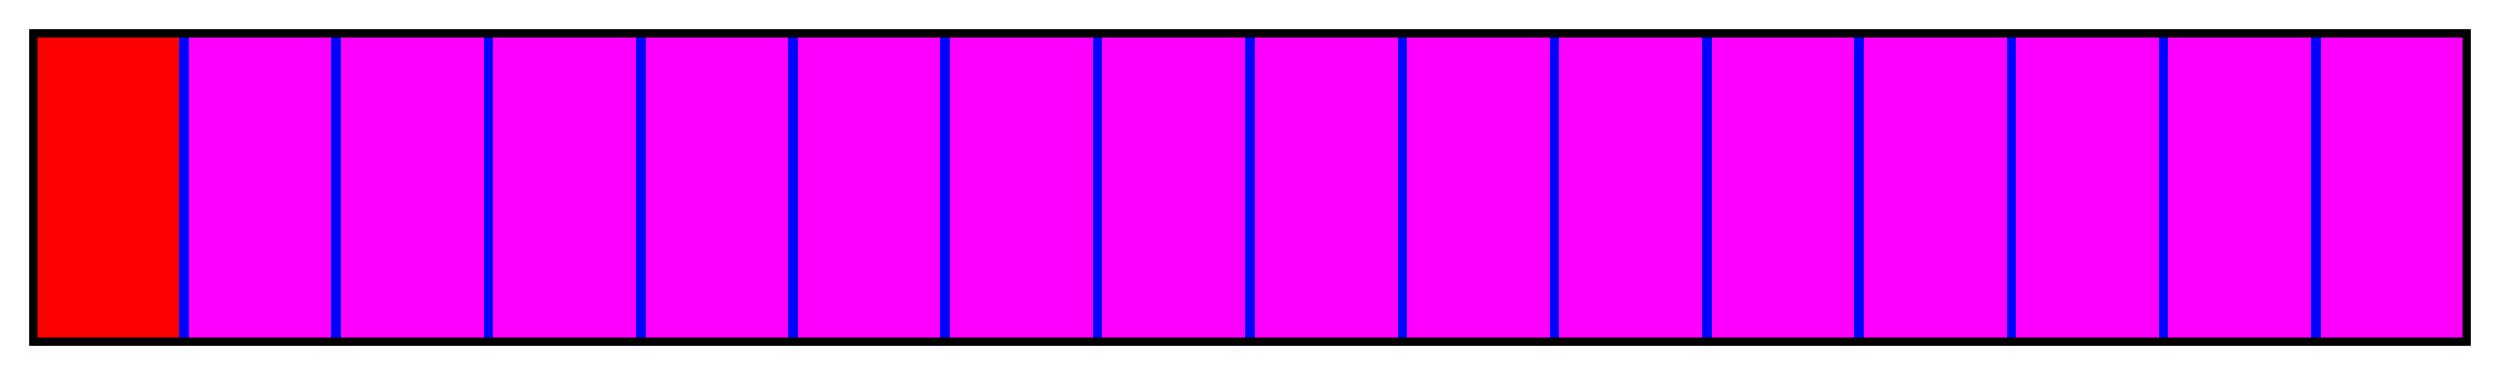 <?xml version="1.0" encoding="UTF-8"?>
<svg xmlns="http://www.w3.org/2000/svg" version="1.1" width="300px" height="45px" viewBox="0 0 300 45">
  <g>
    <defs>
      <linearGradient id="grid" gradientUnits="objectBoundingBox" spreadMethod="pad" x1="0%" x2="100%" y1="0%" y2="0%">
        <stop offset="0.00%" stop-color="rgb(255,0,0)" stop-opacity="1"/>
        <stop offset="0.39%" stop-color="rgb(255,0,0)" stop-opacity="1"/>
        <stop offset="0.78%" stop-color="rgb(255,0,0)" stop-opacity="1"/>
        <stop offset="1.18%" stop-color="rgb(255,0,0)" stop-opacity="1"/>
        <stop offset="1.57%" stop-color="rgb(255,0,0)" stop-opacity="1"/>
        <stop offset="1.96%" stop-color="rgb(255,0,0)" stop-opacity="1"/>
        <stop offset="2.35%" stop-color="rgb(255,0,0)" stop-opacity="1"/>
        <stop offset="2.75%" stop-color="rgb(255,0,0)" stop-opacity="1"/>
        <stop offset="3.14%" stop-color="rgb(255,0,0)" stop-opacity="1"/>
        <stop offset="3.53%" stop-color="rgb(255,0,0)" stop-opacity="1"/>
        <stop offset="3.92%" stop-color="rgb(255,0,0)" stop-opacity="1"/>
        <stop offset="4.31%" stop-color="rgb(255,0,0)" stop-opacity="1"/>
        <stop offset="4.71%" stop-color="rgb(255,0,0)" stop-opacity="1"/>
        <stop offset="5.10%" stop-color="rgb(255,0,0)" stop-opacity="1"/>
        <stop offset="5.49%" stop-color="rgb(255,0,0)" stop-opacity="1"/>
        <stop offset="5.88%" stop-color="rgb(255,0,0)" stop-opacity="1"/>
        <stop offset="5.88%" stop-color="rgb(0,0,255)" stop-opacity="1"/>
        <stop offset="6.27%" stop-color="rgb(0,0,255)" stop-opacity="1"/>
        <stop offset="6.27%" stop-color="rgb(255,0,255)" stop-opacity="1"/>
        <stop offset="6.67%" stop-color="rgb(255,0,255)" stop-opacity="1"/>
        <stop offset="7.06%" stop-color="rgb(255,0,255)" stop-opacity="1"/>
        <stop offset="7.45%" stop-color="rgb(255,0,255)" stop-opacity="1"/>
        <stop offset="7.84%" stop-color="rgb(255,0,255)" stop-opacity="1"/>
        <stop offset="8.24%" stop-color="rgb(255,0,255)" stop-opacity="1"/>
        <stop offset="8.63%" stop-color="rgb(255,0,255)" stop-opacity="1"/>
        <stop offset="9.02%" stop-color="rgb(255,0,255)" stop-opacity="1"/>
        <stop offset="9.41%" stop-color="rgb(255,0,255)" stop-opacity="1"/>
        <stop offset="9.80%" stop-color="rgb(255,0,255)" stop-opacity="1"/>
        <stop offset="10.20%" stop-color="rgb(255,0,255)" stop-opacity="1"/>
        <stop offset="10.59%" stop-color="rgb(255,0,255)" stop-opacity="1"/>
        <stop offset="10.98%" stop-color="rgb(255,0,255)" stop-opacity="1"/>
        <stop offset="11.37%" stop-color="rgb(255,0,255)" stop-opacity="1"/>
        <stop offset="11.76%" stop-color="rgb(255,0,255)" stop-opacity="1"/>
        <stop offset="12.16%" stop-color="rgb(255,0,255)" stop-opacity="1"/>
        <stop offset="12.16%" stop-color="rgb(0,0,255)" stop-opacity="1"/>
        <stop offset="12.55%" stop-color="rgb(0,0,255)" stop-opacity="1"/>
        <stop offset="12.55%" stop-color="rgb(255,0,255)" stop-opacity="1"/>
        <stop offset="12.94%" stop-color="rgb(255,0,255)" stop-opacity="1"/>
        <stop offset="13.33%" stop-color="rgb(255,0,255)" stop-opacity="1"/>
        <stop offset="13.73%" stop-color="rgb(255,0,255)" stop-opacity="1"/>
        <stop offset="14.12%" stop-color="rgb(255,0,255)" stop-opacity="1"/>
        <stop offset="14.51%" stop-color="rgb(255,0,255)" stop-opacity="1"/>
        <stop offset="14.90%" stop-color="rgb(255,0,255)" stop-opacity="1"/>
        <stop offset="15.29%" stop-color="rgb(255,0,255)" stop-opacity="1"/>
        <stop offset="15.69%" stop-color="rgb(255,0,255)" stop-opacity="1"/>
        <stop offset="16.08%" stop-color="rgb(255,0,255)" stop-opacity="1"/>
        <stop offset="16.47%" stop-color="rgb(255,0,255)" stop-opacity="1"/>
        <stop offset="16.86%" stop-color="rgb(255,0,255)" stop-opacity="1"/>
        <stop offset="17.25%" stop-color="rgb(255,0,255)" stop-opacity="1"/>
        <stop offset="17.65%" stop-color="rgb(255,0,255)" stop-opacity="1"/>
        <stop offset="18.04%" stop-color="rgb(255,0,255)" stop-opacity="1"/>
        <stop offset="18.43%" stop-color="rgb(255,0,255)" stop-opacity="1"/>
        <stop offset="18.43%" stop-color="rgb(0,0,255)" stop-opacity="1"/>
        <stop offset="18.82%" stop-color="rgb(0,0,255)" stop-opacity="1"/>
        <stop offset="18.82%" stop-color="rgb(255,0,255)" stop-opacity="1"/>
        <stop offset="19.22%" stop-color="rgb(255,0,255)" stop-opacity="1"/>
        <stop offset="19.61%" stop-color="rgb(255,0,255)" stop-opacity="1"/>
        <stop offset="20.00%" stop-color="rgb(255,0,255)" stop-opacity="1"/>
        <stop offset="20.39%" stop-color="rgb(255,0,255)" stop-opacity="1"/>
        <stop offset="20.78%" stop-color="rgb(255,0,255)" stop-opacity="1"/>
        <stop offset="21.18%" stop-color="rgb(255,0,255)" stop-opacity="1"/>
        <stop offset="21.57%" stop-color="rgb(255,0,255)" stop-opacity="1"/>
        <stop offset="21.96%" stop-color="rgb(255,0,255)" stop-opacity="1"/>
        <stop offset="22.35%" stop-color="rgb(255,0,255)" stop-opacity="1"/>
        <stop offset="22.75%" stop-color="rgb(255,0,255)" stop-opacity="1"/>
        <stop offset="23.14%" stop-color="rgb(255,0,255)" stop-opacity="1"/>
        <stop offset="23.53%" stop-color="rgb(255,0,255)" stop-opacity="1"/>
        <stop offset="23.92%" stop-color="rgb(255,0,255)" stop-opacity="1"/>
        <stop offset="24.31%" stop-color="rgb(255,0,255)" stop-opacity="1"/>
        <stop offset="24.71%" stop-color="rgb(255,0,255)" stop-opacity="1"/>
        <stop offset="24.71%" stop-color="rgb(0,0,255)" stop-opacity="1"/>
        <stop offset="25.10%" stop-color="rgb(0,0,255)" stop-opacity="1"/>
        <stop offset="25.10%" stop-color="rgb(255,0,255)" stop-opacity="1"/>
        <stop offset="25.49%" stop-color="rgb(255,0,255)" stop-opacity="1"/>
        <stop offset="25.88%" stop-color="rgb(255,0,255)" stop-opacity="1"/>
        <stop offset="26.27%" stop-color="rgb(255,0,255)" stop-opacity="1"/>
        <stop offset="26.67%" stop-color="rgb(255,0,255)" stop-opacity="1"/>
        <stop offset="27.06%" stop-color="rgb(255,0,255)" stop-opacity="1"/>
        <stop offset="27.45%" stop-color="rgb(255,0,255)" stop-opacity="1"/>
        <stop offset="27.84%" stop-color="rgb(255,0,255)" stop-opacity="1"/>
        <stop offset="28.24%" stop-color="rgb(255,0,255)" stop-opacity="1"/>
        <stop offset="28.63%" stop-color="rgb(255,0,255)" stop-opacity="1"/>
        <stop offset="29.02%" stop-color="rgb(255,0,255)" stop-opacity="1"/>
        <stop offset="29.41%" stop-color="rgb(255,0,255)" stop-opacity="1"/>
        <stop offset="29.80%" stop-color="rgb(255,0,255)" stop-opacity="1"/>
        <stop offset="30.20%" stop-color="rgb(255,0,255)" stop-opacity="1"/>
        <stop offset="30.59%" stop-color="rgb(255,0,255)" stop-opacity="1"/>
        <stop offset="30.98%" stop-color="rgb(255,0,255)" stop-opacity="1"/>
        <stop offset="30.98%" stop-color="rgb(0,0,255)" stop-opacity="1"/>
        <stop offset="31.37%" stop-color="rgb(0,0,255)" stop-opacity="1"/>
        <stop offset="31.37%" stop-color="rgb(255,0,255)" stop-opacity="1"/>
        <stop offset="31.76%" stop-color="rgb(255,0,255)" stop-opacity="1"/>
        <stop offset="32.16%" stop-color="rgb(255,0,255)" stop-opacity="1"/>
        <stop offset="32.55%" stop-color="rgb(255,0,255)" stop-opacity="1"/>
        <stop offset="32.94%" stop-color="rgb(255,0,255)" stop-opacity="1"/>
        <stop offset="33.33%" stop-color="rgb(255,0,255)" stop-opacity="1"/>
        <stop offset="33.73%" stop-color="rgb(255,0,255)" stop-opacity="1"/>
        <stop offset="34.12%" stop-color="rgb(255,0,255)" stop-opacity="1"/>
        <stop offset="34.51%" stop-color="rgb(255,0,255)" stop-opacity="1"/>
        <stop offset="34.90%" stop-color="rgb(255,0,255)" stop-opacity="1"/>
        <stop offset="35.29%" stop-color="rgb(255,0,255)" stop-opacity="1"/>
        <stop offset="35.69%" stop-color="rgb(255,0,255)" stop-opacity="1"/>
        <stop offset="36.08%" stop-color="rgb(255,0,255)" stop-opacity="1"/>
        <stop offset="36.47%" stop-color="rgb(255,0,255)" stop-opacity="1"/>
        <stop offset="36.86%" stop-color="rgb(255,0,255)" stop-opacity="1"/>
        <stop offset="37.25%" stop-color="rgb(255,0,255)" stop-opacity="1"/>
        <stop offset="37.25%" stop-color="rgb(0,0,255)" stop-opacity="1"/>
        <stop offset="37.65%" stop-color="rgb(0,0,255)" stop-opacity="1"/>
        <stop offset="37.65%" stop-color="rgb(255,0,255)" stop-opacity="1"/>
        <stop offset="38.04%" stop-color="rgb(255,0,255)" stop-opacity="1"/>
        <stop offset="38.43%" stop-color="rgb(255,0,255)" stop-opacity="1"/>
        <stop offset="38.82%" stop-color="rgb(255,0,255)" stop-opacity="1"/>
        <stop offset="39.22%" stop-color="rgb(255,0,255)" stop-opacity="1"/>
        <stop offset="39.61%" stop-color="rgb(255,0,255)" stop-opacity="1"/>
        <stop offset="40.00%" stop-color="rgb(255,0,255)" stop-opacity="1"/>
        <stop offset="40.39%" stop-color="rgb(255,0,255)" stop-opacity="1"/>
        <stop offset="40.78%" stop-color="rgb(255,0,255)" stop-opacity="1"/>
        <stop offset="41.18%" stop-color="rgb(255,0,255)" stop-opacity="1"/>
        <stop offset="41.57%" stop-color="rgb(255,0,255)" stop-opacity="1"/>
        <stop offset="41.96%" stop-color="rgb(255,0,255)" stop-opacity="1"/>
        <stop offset="42.35%" stop-color="rgb(255,0,255)" stop-opacity="1"/>
        <stop offset="42.75%" stop-color="rgb(255,0,255)" stop-opacity="1"/>
        <stop offset="43.14%" stop-color="rgb(255,0,255)" stop-opacity="1"/>
        <stop offset="43.53%" stop-color="rgb(255,0,255)" stop-opacity="1"/>
        <stop offset="43.53%" stop-color="rgb(0,0,255)" stop-opacity="1"/>
        <stop offset="43.92%" stop-color="rgb(0,0,255)" stop-opacity="1"/>
        <stop offset="43.92%" stop-color="rgb(255,0,255)" stop-opacity="1"/>
        <stop offset="44.31%" stop-color="rgb(255,0,255)" stop-opacity="1"/>
        <stop offset="44.71%" stop-color="rgb(255,0,255)" stop-opacity="1"/>
        <stop offset="45.10%" stop-color="rgb(255,0,255)" stop-opacity="1"/>
        <stop offset="45.49%" stop-color="rgb(255,0,255)" stop-opacity="1"/>
        <stop offset="45.88%" stop-color="rgb(255,0,255)" stop-opacity="1"/>
        <stop offset="46.27%" stop-color="rgb(255,0,255)" stop-opacity="1"/>
        <stop offset="46.67%" stop-color="rgb(255,0,255)" stop-opacity="1"/>
        <stop offset="47.06%" stop-color="rgb(255,0,255)" stop-opacity="1"/>
        <stop offset="47.45%" stop-color="rgb(255,0,255)" stop-opacity="1"/>
        <stop offset="47.84%" stop-color="rgb(255,0,255)" stop-opacity="1"/>
        <stop offset="48.24%" stop-color="rgb(255,0,255)" stop-opacity="1"/>
        <stop offset="48.63%" stop-color="rgb(255,0,255)" stop-opacity="1"/>
        <stop offset="49.02%" stop-color="rgb(255,0,255)" stop-opacity="1"/>
        <stop offset="49.41%" stop-color="rgb(255,0,255)" stop-opacity="1"/>
        <stop offset="49.80%" stop-color="rgb(255,0,255)" stop-opacity="1"/>
        <stop offset="49.80%" stop-color="rgb(0,0,255)" stop-opacity="1"/>
        <stop offset="50.20%" stop-color="rgb(0,0,255)" stop-opacity="1"/>
        <stop offset="50.20%" stop-color="rgb(255,0,255)" stop-opacity="1"/>
        <stop offset="50.59%" stop-color="rgb(255,0,255)" stop-opacity="1"/>
        <stop offset="50.98%" stop-color="rgb(255,0,255)" stop-opacity="1"/>
        <stop offset="51.37%" stop-color="rgb(255,0,255)" stop-opacity="1"/>
        <stop offset="51.76%" stop-color="rgb(255,0,255)" stop-opacity="1"/>
        <stop offset="52.16%" stop-color="rgb(255,0,255)" stop-opacity="1"/>
        <stop offset="52.55%" stop-color="rgb(255,0,255)" stop-opacity="1"/>
        <stop offset="52.94%" stop-color="rgb(255,0,255)" stop-opacity="1"/>
        <stop offset="53.33%" stop-color="rgb(255,0,255)" stop-opacity="1"/>
        <stop offset="53.73%" stop-color="rgb(255,0,255)" stop-opacity="1"/>
        <stop offset="54.12%" stop-color="rgb(255,0,255)" stop-opacity="1"/>
        <stop offset="54.51%" stop-color="rgb(255,0,255)" stop-opacity="1"/>
        <stop offset="54.90%" stop-color="rgb(255,0,255)" stop-opacity="1"/>
        <stop offset="55.29%" stop-color="rgb(255,0,255)" stop-opacity="1"/>
        <stop offset="55.69%" stop-color="rgb(255,0,255)" stop-opacity="1"/>
        <stop offset="56.08%" stop-color="rgb(255,0,255)" stop-opacity="1"/>
        <stop offset="56.08%" stop-color="rgb(0,0,255)" stop-opacity="1"/>
        <stop offset="56.47%" stop-color="rgb(0,0,255)" stop-opacity="1"/>
        <stop offset="56.47%" stop-color="rgb(255,0,255)" stop-opacity="1"/>
        <stop offset="56.86%" stop-color="rgb(255,0,255)" stop-opacity="1"/>
        <stop offset="57.25%" stop-color="rgb(255,0,255)" stop-opacity="1"/>
        <stop offset="57.65%" stop-color="rgb(255,0,255)" stop-opacity="1"/>
        <stop offset="58.04%" stop-color="rgb(255,0,255)" stop-opacity="1"/>
        <stop offset="58.43%" stop-color="rgb(255,0,255)" stop-opacity="1"/>
        <stop offset="58.82%" stop-color="rgb(255,0,255)" stop-opacity="1"/>
        <stop offset="59.22%" stop-color="rgb(255,0,255)" stop-opacity="1"/>
        <stop offset="59.61%" stop-color="rgb(255,0,255)" stop-opacity="1"/>
        <stop offset="60.00%" stop-color="rgb(255,0,255)" stop-opacity="1"/>
        <stop offset="60.39%" stop-color="rgb(255,0,255)" stop-opacity="1"/>
        <stop offset="60.78%" stop-color="rgb(255,0,255)" stop-opacity="1"/>
        <stop offset="61.18%" stop-color="rgb(255,0,255)" stop-opacity="1"/>
        <stop offset="61.57%" stop-color="rgb(255,0,255)" stop-opacity="1"/>
        <stop offset="61.96%" stop-color="rgb(255,0,255)" stop-opacity="1"/>
        <stop offset="62.35%" stop-color="rgb(255,0,255)" stop-opacity="1"/>
        <stop offset="62.35%" stop-color="rgb(0,0,255)" stop-opacity="1"/>
        <stop offset="62.75%" stop-color="rgb(0,0,255)" stop-opacity="1"/>
        <stop offset="62.75%" stop-color="rgb(255,0,255)" stop-opacity="1"/>
        <stop offset="63.14%" stop-color="rgb(255,0,255)" stop-opacity="1"/>
        <stop offset="63.53%" stop-color="rgb(255,0,255)" stop-opacity="1"/>
        <stop offset="63.92%" stop-color="rgb(255,0,255)" stop-opacity="1"/>
        <stop offset="64.31%" stop-color="rgb(255,0,255)" stop-opacity="1"/>
        <stop offset="64.71%" stop-color="rgb(255,0,255)" stop-opacity="1"/>
        <stop offset="65.10%" stop-color="rgb(255,0,255)" stop-opacity="1"/>
        <stop offset="65.49%" stop-color="rgb(255,0,255)" stop-opacity="1"/>
        <stop offset="65.88%" stop-color="rgb(255,0,255)" stop-opacity="1"/>
        <stop offset="66.27%" stop-color="rgb(255,0,255)" stop-opacity="1"/>
        <stop offset="66.67%" stop-color="rgb(255,0,255)" stop-opacity="1"/>
        <stop offset="67.06%" stop-color="rgb(255,0,255)" stop-opacity="1"/>
        <stop offset="67.45%" stop-color="rgb(255,0,255)" stop-opacity="1"/>
        <stop offset="67.84%" stop-color="rgb(255,0,255)" stop-opacity="1"/>
        <stop offset="68.24%" stop-color="rgb(255,0,255)" stop-opacity="1"/>
        <stop offset="68.63%" stop-color="rgb(255,0,255)" stop-opacity="1"/>
        <stop offset="68.63%" stop-color="rgb(0,0,255)" stop-opacity="1"/>
        <stop offset="69.02%" stop-color="rgb(0,0,255)" stop-opacity="1"/>
        <stop offset="69.02%" stop-color="rgb(255,0,255)" stop-opacity="1"/>
        <stop offset="69.41%" stop-color="rgb(255,0,255)" stop-opacity="1"/>
        <stop offset="69.80%" stop-color="rgb(255,0,255)" stop-opacity="1"/>
        <stop offset="70.20%" stop-color="rgb(255,0,255)" stop-opacity="1"/>
        <stop offset="70.59%" stop-color="rgb(255,0,255)" stop-opacity="1"/>
        <stop offset="70.98%" stop-color="rgb(255,0,255)" stop-opacity="1"/>
        <stop offset="71.37%" stop-color="rgb(255,0,255)" stop-opacity="1"/>
        <stop offset="71.76%" stop-color="rgb(255,0,255)" stop-opacity="1"/>
        <stop offset="72.16%" stop-color="rgb(255,0,255)" stop-opacity="1"/>
        <stop offset="72.55%" stop-color="rgb(255,0,255)" stop-opacity="1"/>
        <stop offset="72.94%" stop-color="rgb(255,0,255)" stop-opacity="1"/>
        <stop offset="73.33%" stop-color="rgb(255,0,255)" stop-opacity="1"/>
        <stop offset="73.73%" stop-color="rgb(255,0,255)" stop-opacity="1"/>
        <stop offset="74.12%" stop-color="rgb(255,0,255)" stop-opacity="1"/>
        <stop offset="74.51%" stop-color="rgb(255,0,255)" stop-opacity="1"/>
        <stop offset="74.90%" stop-color="rgb(255,0,255)" stop-opacity="1"/>
        <stop offset="74.90%" stop-color="rgb(0,0,255)" stop-opacity="1"/>
        <stop offset="75.29%" stop-color="rgb(0,0,255)" stop-opacity="1"/>
        <stop offset="75.29%" stop-color="rgb(255,0,255)" stop-opacity="1"/>
        <stop offset="75.69%" stop-color="rgb(255,0,255)" stop-opacity="1"/>
        <stop offset="76.08%" stop-color="rgb(255,0,255)" stop-opacity="1"/>
        <stop offset="76.47%" stop-color="rgb(255,0,255)" stop-opacity="1"/>
        <stop offset="76.86%" stop-color="rgb(255,0,255)" stop-opacity="1"/>
        <stop offset="77.25%" stop-color="rgb(255,0,255)" stop-opacity="1"/>
        <stop offset="77.65%" stop-color="rgb(255,0,255)" stop-opacity="1"/>
        <stop offset="78.04%" stop-color="rgb(255,0,255)" stop-opacity="1"/>
        <stop offset="78.43%" stop-color="rgb(255,0,255)" stop-opacity="1"/>
        <stop offset="78.82%" stop-color="rgb(255,0,255)" stop-opacity="1"/>
        <stop offset="79.22%" stop-color="rgb(255,0,255)" stop-opacity="1"/>
        <stop offset="79.61%" stop-color="rgb(255,0,255)" stop-opacity="1"/>
        <stop offset="80.00%" stop-color="rgb(255,0,255)" stop-opacity="1"/>
        <stop offset="80.39%" stop-color="rgb(255,0,255)" stop-opacity="1"/>
        <stop offset="80.78%" stop-color="rgb(255,0,255)" stop-opacity="1"/>
        <stop offset="81.18%" stop-color="rgb(255,0,255)" stop-opacity="1"/>
        <stop offset="81.18%" stop-color="rgb(0,0,255)" stop-opacity="1"/>
        <stop offset="81.57%" stop-color="rgb(0,0,255)" stop-opacity="1"/>
        <stop offset="81.57%" stop-color="rgb(255,0,255)" stop-opacity="1"/>
        <stop offset="81.96%" stop-color="rgb(255,0,255)" stop-opacity="1"/>
        <stop offset="82.35%" stop-color="rgb(255,0,255)" stop-opacity="1"/>
        <stop offset="82.75%" stop-color="rgb(255,0,255)" stop-opacity="1"/>
        <stop offset="83.14%" stop-color="rgb(255,0,255)" stop-opacity="1"/>
        <stop offset="83.53%" stop-color="rgb(255,0,255)" stop-opacity="1"/>
        <stop offset="83.92%" stop-color="rgb(255,0,255)" stop-opacity="1"/>
        <stop offset="84.31%" stop-color="rgb(255,0,255)" stop-opacity="1"/>
        <stop offset="84.71%" stop-color="rgb(255,0,255)" stop-opacity="1"/>
        <stop offset="85.10%" stop-color="rgb(255,0,255)" stop-opacity="1"/>
        <stop offset="85.49%" stop-color="rgb(255,0,255)" stop-opacity="1"/>
        <stop offset="85.88%" stop-color="rgb(255,0,255)" stop-opacity="1"/>
        <stop offset="86.27%" stop-color="rgb(255,0,255)" stop-opacity="1"/>
        <stop offset="86.67%" stop-color="rgb(255,0,255)" stop-opacity="1"/>
        <stop offset="87.06%" stop-color="rgb(255,0,255)" stop-opacity="1"/>
        <stop offset="87.45%" stop-color="rgb(255,0,255)" stop-opacity="1"/>
        <stop offset="87.45%" stop-color="rgb(0,0,255)" stop-opacity="1"/>
        <stop offset="87.84%" stop-color="rgb(0,0,255)" stop-opacity="1"/>
        <stop offset="87.84%" stop-color="rgb(255,0,255)" stop-opacity="1"/>
        <stop offset="88.24%" stop-color="rgb(255,0,255)" stop-opacity="1"/>
        <stop offset="88.63%" stop-color="rgb(255,0,255)" stop-opacity="1"/>
        <stop offset="89.02%" stop-color="rgb(255,0,255)" stop-opacity="1"/>
        <stop offset="89.41%" stop-color="rgb(255,0,255)" stop-opacity="1"/>
        <stop offset="89.80%" stop-color="rgb(255,0,255)" stop-opacity="1"/>
        <stop offset="90.20%" stop-color="rgb(255,0,255)" stop-opacity="1"/>
        <stop offset="90.59%" stop-color="rgb(255,0,255)" stop-opacity="1"/>
        <stop offset="90.98%" stop-color="rgb(255,0,255)" stop-opacity="1"/>
        <stop offset="91.37%" stop-color="rgb(255,0,255)" stop-opacity="1"/>
        <stop offset="91.76%" stop-color="rgb(255,0,255)" stop-opacity="1"/>
        <stop offset="92.16%" stop-color="rgb(255,0,255)" stop-opacity="1"/>
        <stop offset="92.55%" stop-color="rgb(255,0,255)" stop-opacity="1"/>
        <stop offset="92.94%" stop-color="rgb(255,0,255)" stop-opacity="1"/>
        <stop offset="93.33%" stop-color="rgb(255,0,255)" stop-opacity="1"/>
        <stop offset="93.73%" stop-color="rgb(255,0,255)" stop-opacity="1"/>
        <stop offset="93.73%" stop-color="rgb(0,0,255)" stop-opacity="1"/>
        <stop offset="94.12%" stop-color="rgb(0,0,255)" stop-opacity="1"/>
        <stop offset="94.12%" stop-color="rgb(255,0,255)" stop-opacity="1"/>
        <stop offset="94.51%" stop-color="rgb(255,0,255)" stop-opacity="1"/>
        <stop offset="94.90%" stop-color="rgb(255,0,255)" stop-opacity="1"/>
        <stop offset="95.29%" stop-color="rgb(255,0,255)" stop-opacity="1"/>
        <stop offset="95.69%" stop-color="rgb(255,0,255)" stop-opacity="1"/>
        <stop offset="96.08%" stop-color="rgb(255,0,255)" stop-opacity="1"/>
        <stop offset="96.47%" stop-color="rgb(255,0,255)" stop-opacity="1"/>
        <stop offset="96.86%" stop-color="rgb(255,0,255)" stop-opacity="1"/>
        <stop offset="97.25%" stop-color="rgb(255,0,255)" stop-opacity="1"/>
        <stop offset="97.65%" stop-color="rgb(255,0,255)" stop-opacity="1"/>
        <stop offset="98.04%" stop-color="rgb(255,0,255)" stop-opacity="1"/>
        <stop offset="98.43%" stop-color="rgb(255,0,255)" stop-opacity="1"/>
        <stop offset="98.82%" stop-color="rgb(255,0,255)" stop-opacity="1"/>
        <stop offset="99.22%" stop-color="rgb(255,0,255)" stop-opacity="1"/>
        <stop offset="99.61%" stop-color="rgb(255,0,255)" stop-opacity="1"/>
        <stop offset="100.00%" stop-color="rgb(255,0,255)" stop-opacity="1"/>
      </linearGradient>
    </defs>
    <rect fill="url(#grid)" x="4" y="4" width="292" height="37" stroke="black" stroke-width="1"/>
  </g>
</svg>
